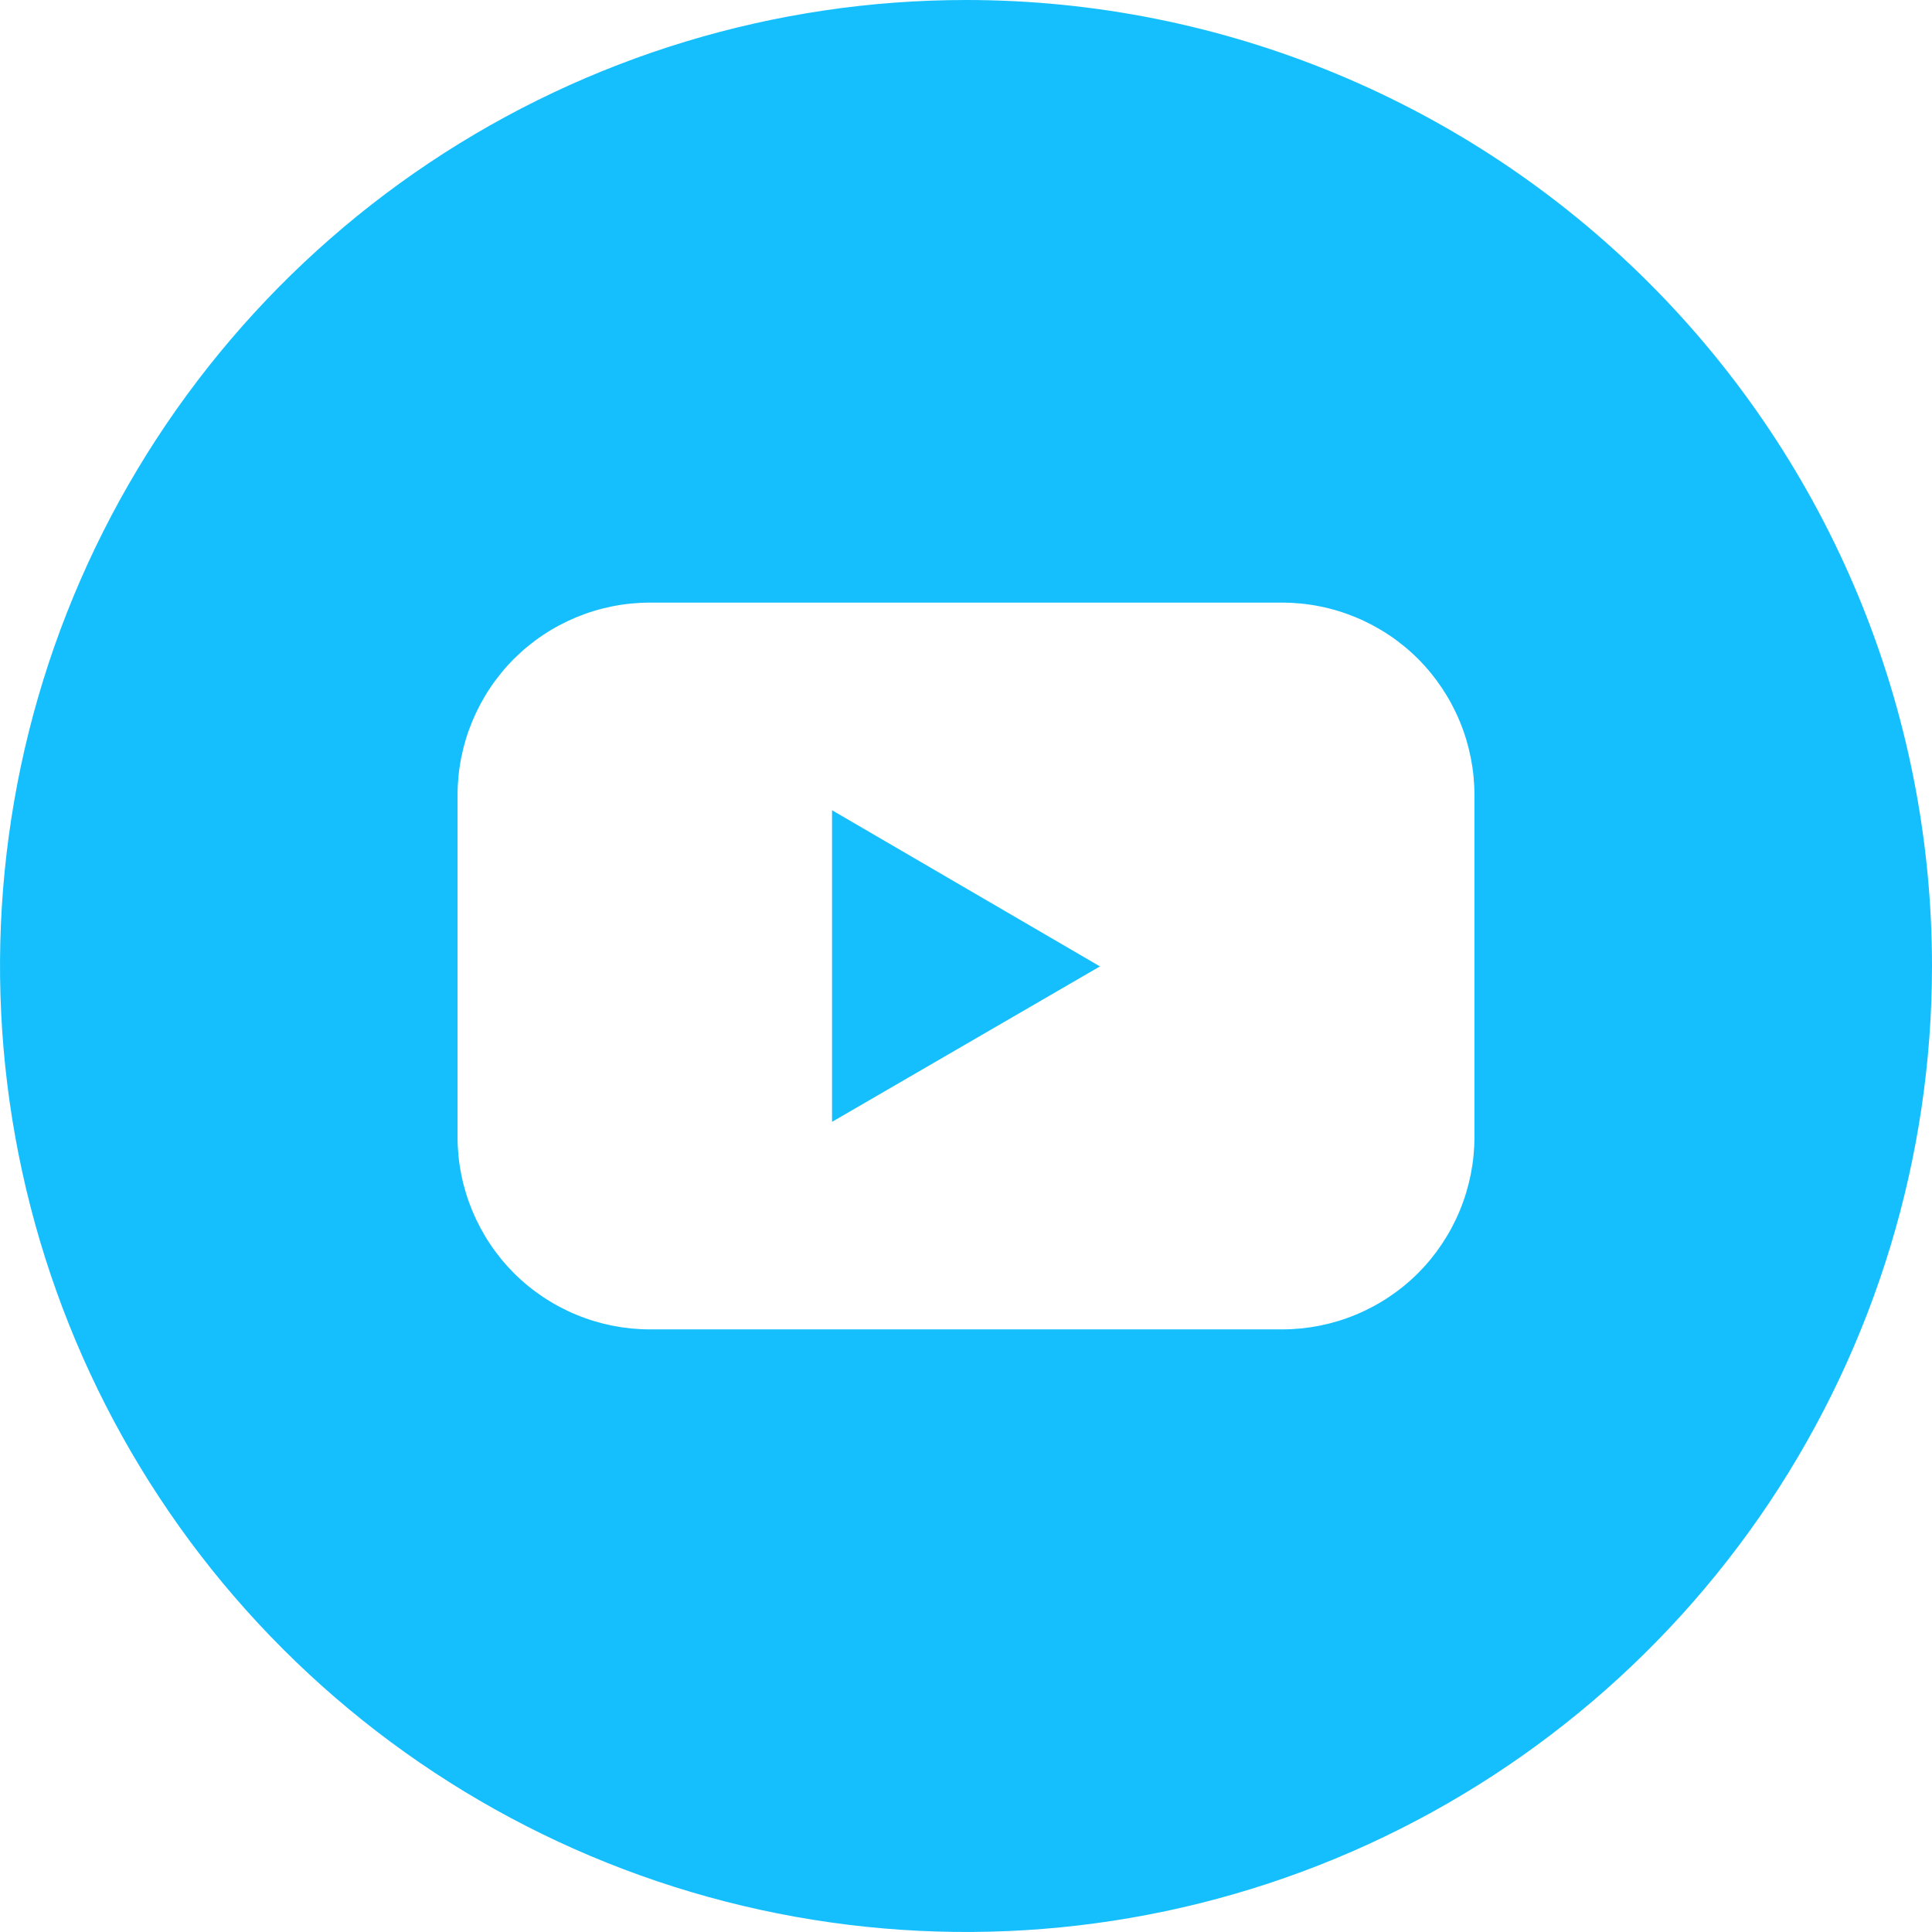 <svg width="24" height="24" viewBox="0 0 24 24" fill="none" xmlns="http://www.w3.org/2000/svg">
<path d="M10.336 13.936L13.664 12.005L10.336 10.065V13.936Z" fill="#15BFFD"/>
<path d="M12 0C9.627 0 7.307 0.704 5.333 2.022C3.36 3.341 1.822 5.215 0.913 7.408C0.005 9.601 -0.232 12.013 0.231 14.341C0.694 16.669 1.836 18.807 3.515 20.485C5.193 22.163 7.331 23.306 9.659 23.769C11.987 24.232 14.399 23.995 16.592 23.087C18.785 22.178 20.659 20.64 21.978 18.667C23.296 16.693 24 14.373 24 12C24 8.817 22.736 5.765 20.485 3.515C18.235 1.264 15.183 0 12 0ZM18.316 14.124C18.316 14.438 18.254 14.748 18.134 15.038C18.014 15.328 17.838 15.592 17.617 15.814C17.395 16.036 17.131 16.212 16.841 16.332C16.552 16.452 16.241 16.514 15.927 16.514H8.073C7.759 16.514 7.449 16.452 7.159 16.332C6.869 16.212 6.605 16.036 6.383 15.814C6.162 15.592 5.986 15.328 5.866 15.038C5.746 14.748 5.684 14.438 5.684 14.124V9.876C5.684 9.562 5.746 9.252 5.866 8.962C5.986 8.672 6.162 8.408 6.383 8.186C6.605 7.964 6.869 7.788 7.159 7.668C7.449 7.548 7.759 7.486 8.073 7.486H15.927C16.241 7.486 16.552 7.548 16.841 7.668C17.131 7.788 17.395 7.964 17.617 8.186C17.838 8.408 18.014 8.672 18.134 8.962C18.254 9.252 18.316 9.562 18.316 9.876V14.124Z" fill="#15BFFD"/>
</svg>

